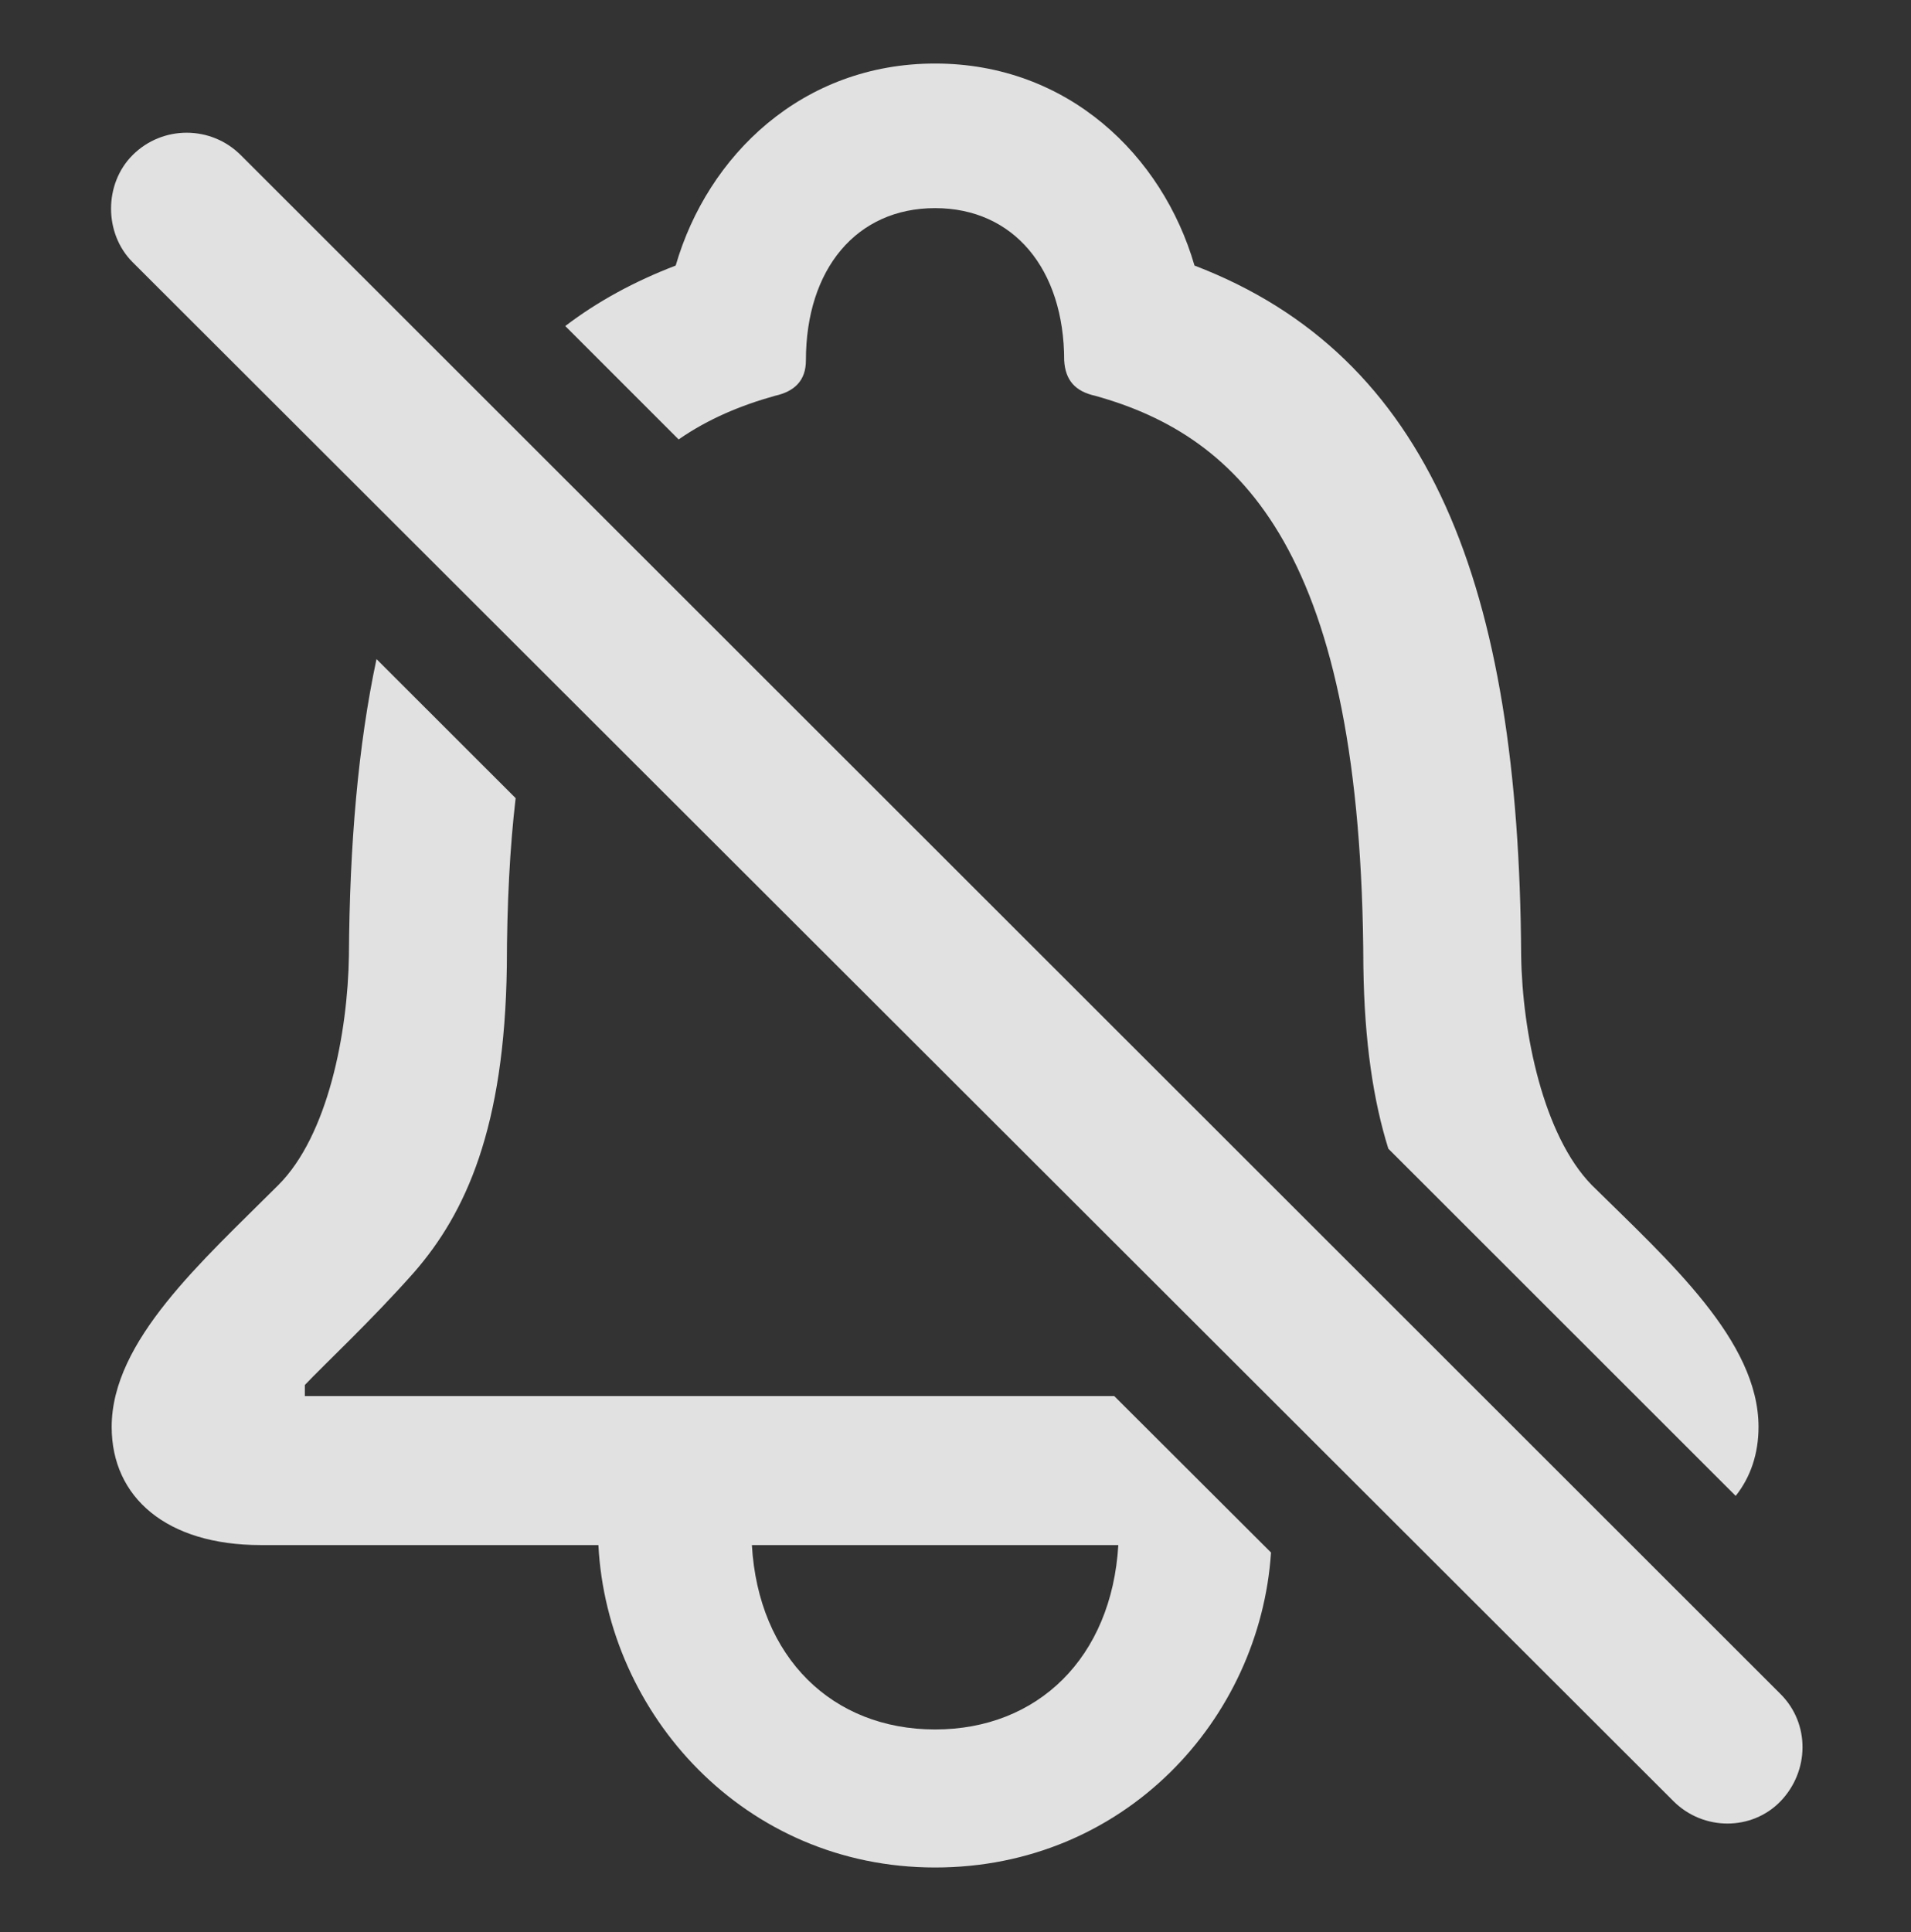 <?xml version="1.0" encoding="UTF-8"?>
<!--Generator: Apple Native CoreSVG 232.5-->
<!DOCTYPE svg
PUBLIC "-//W3C//DTD SVG 1.1//EN"
       "http://www.w3.org/Graphics/SVG/1.1/DTD/svg11.dtd">
<svg version="1.1" xmlns="http://www.w3.org/2000/svg" xmlns:xlink="http://www.w3.org/1999/xlink" width="16.907" height="17.09">
 <rect width="100%" height="100%" fill="#333333" stroke="none"/>
 <g>
  <rect height="17.09" opacity="0" width="16.907" x="0" y="0"/>
  <path d="M4.562 7.06C4.511 7.495 4.485 7.992 4.484 8.55C4.464 9.976 4.122 10.728 3.663 11.255C3.282 11.685 2.863 12.075 2.697 12.251L2.697 12.349L9.858 12.349L11.245 13.733C11.147 15.211 9.947 16.519 8.273 16.519C6.583 16.519 5.372 15.161 5.294 13.667L2.306 13.667C1.476 13.667 0.988 13.247 0.988 12.622C0.988 11.86 1.788 11.157 2.462 10.483C2.902 10.044 3.077 9.136 3.087 8.452C3.093 7.466 3.169 6.591 3.331 5.83ZM6.652 13.667C6.71 14.663 7.365 15.298 8.273 15.298C9.181 15.298 9.835 14.663 9.894 13.667ZM10.568 2.349C12.658 3.149 13.439 5.19 13.458 8.452C13.468 9.136 13.654 10.044 14.083 10.483C14.767 11.157 15.558 11.86 15.558 12.622C15.558 12.858 15.488 13.066 15.356 13.232L12.283 10.161C12.152 9.743 12.071 9.221 12.062 8.55C12.052 4.897 10.988 3.862 9.689 3.501C9.513 3.462 9.425 3.364 9.415 3.188C9.415 2.378 8.966 1.841 8.273 1.841C7.579 1.841 7.13 2.378 7.13 3.188C7.13 3.364 7.032 3.462 6.857 3.501C6.556 3.585 6.268 3.704 6.004 3.887L5.001 2.884C5.287 2.666 5.613 2.489 5.978 2.349C6.261 1.372 7.101 0.562 8.273 0.562C9.445 0.562 10.284 1.372 10.568 2.349Z" fill="#ffffff" fill-opacity="0.85"/>
  <path d="M1.173 2.319L14.806 15.933C15.07 16.196 15.499 16.196 15.753 15.933C16.007 15.669 16.017 15.249 15.753 14.985L2.13 1.372C1.866 1.108 1.437 1.108 1.173 1.372C0.919 1.626 0.919 2.065 1.173 2.319Z" fill="#ffffff" fill-opacity="0.85"/>
 </g>
</svg>
